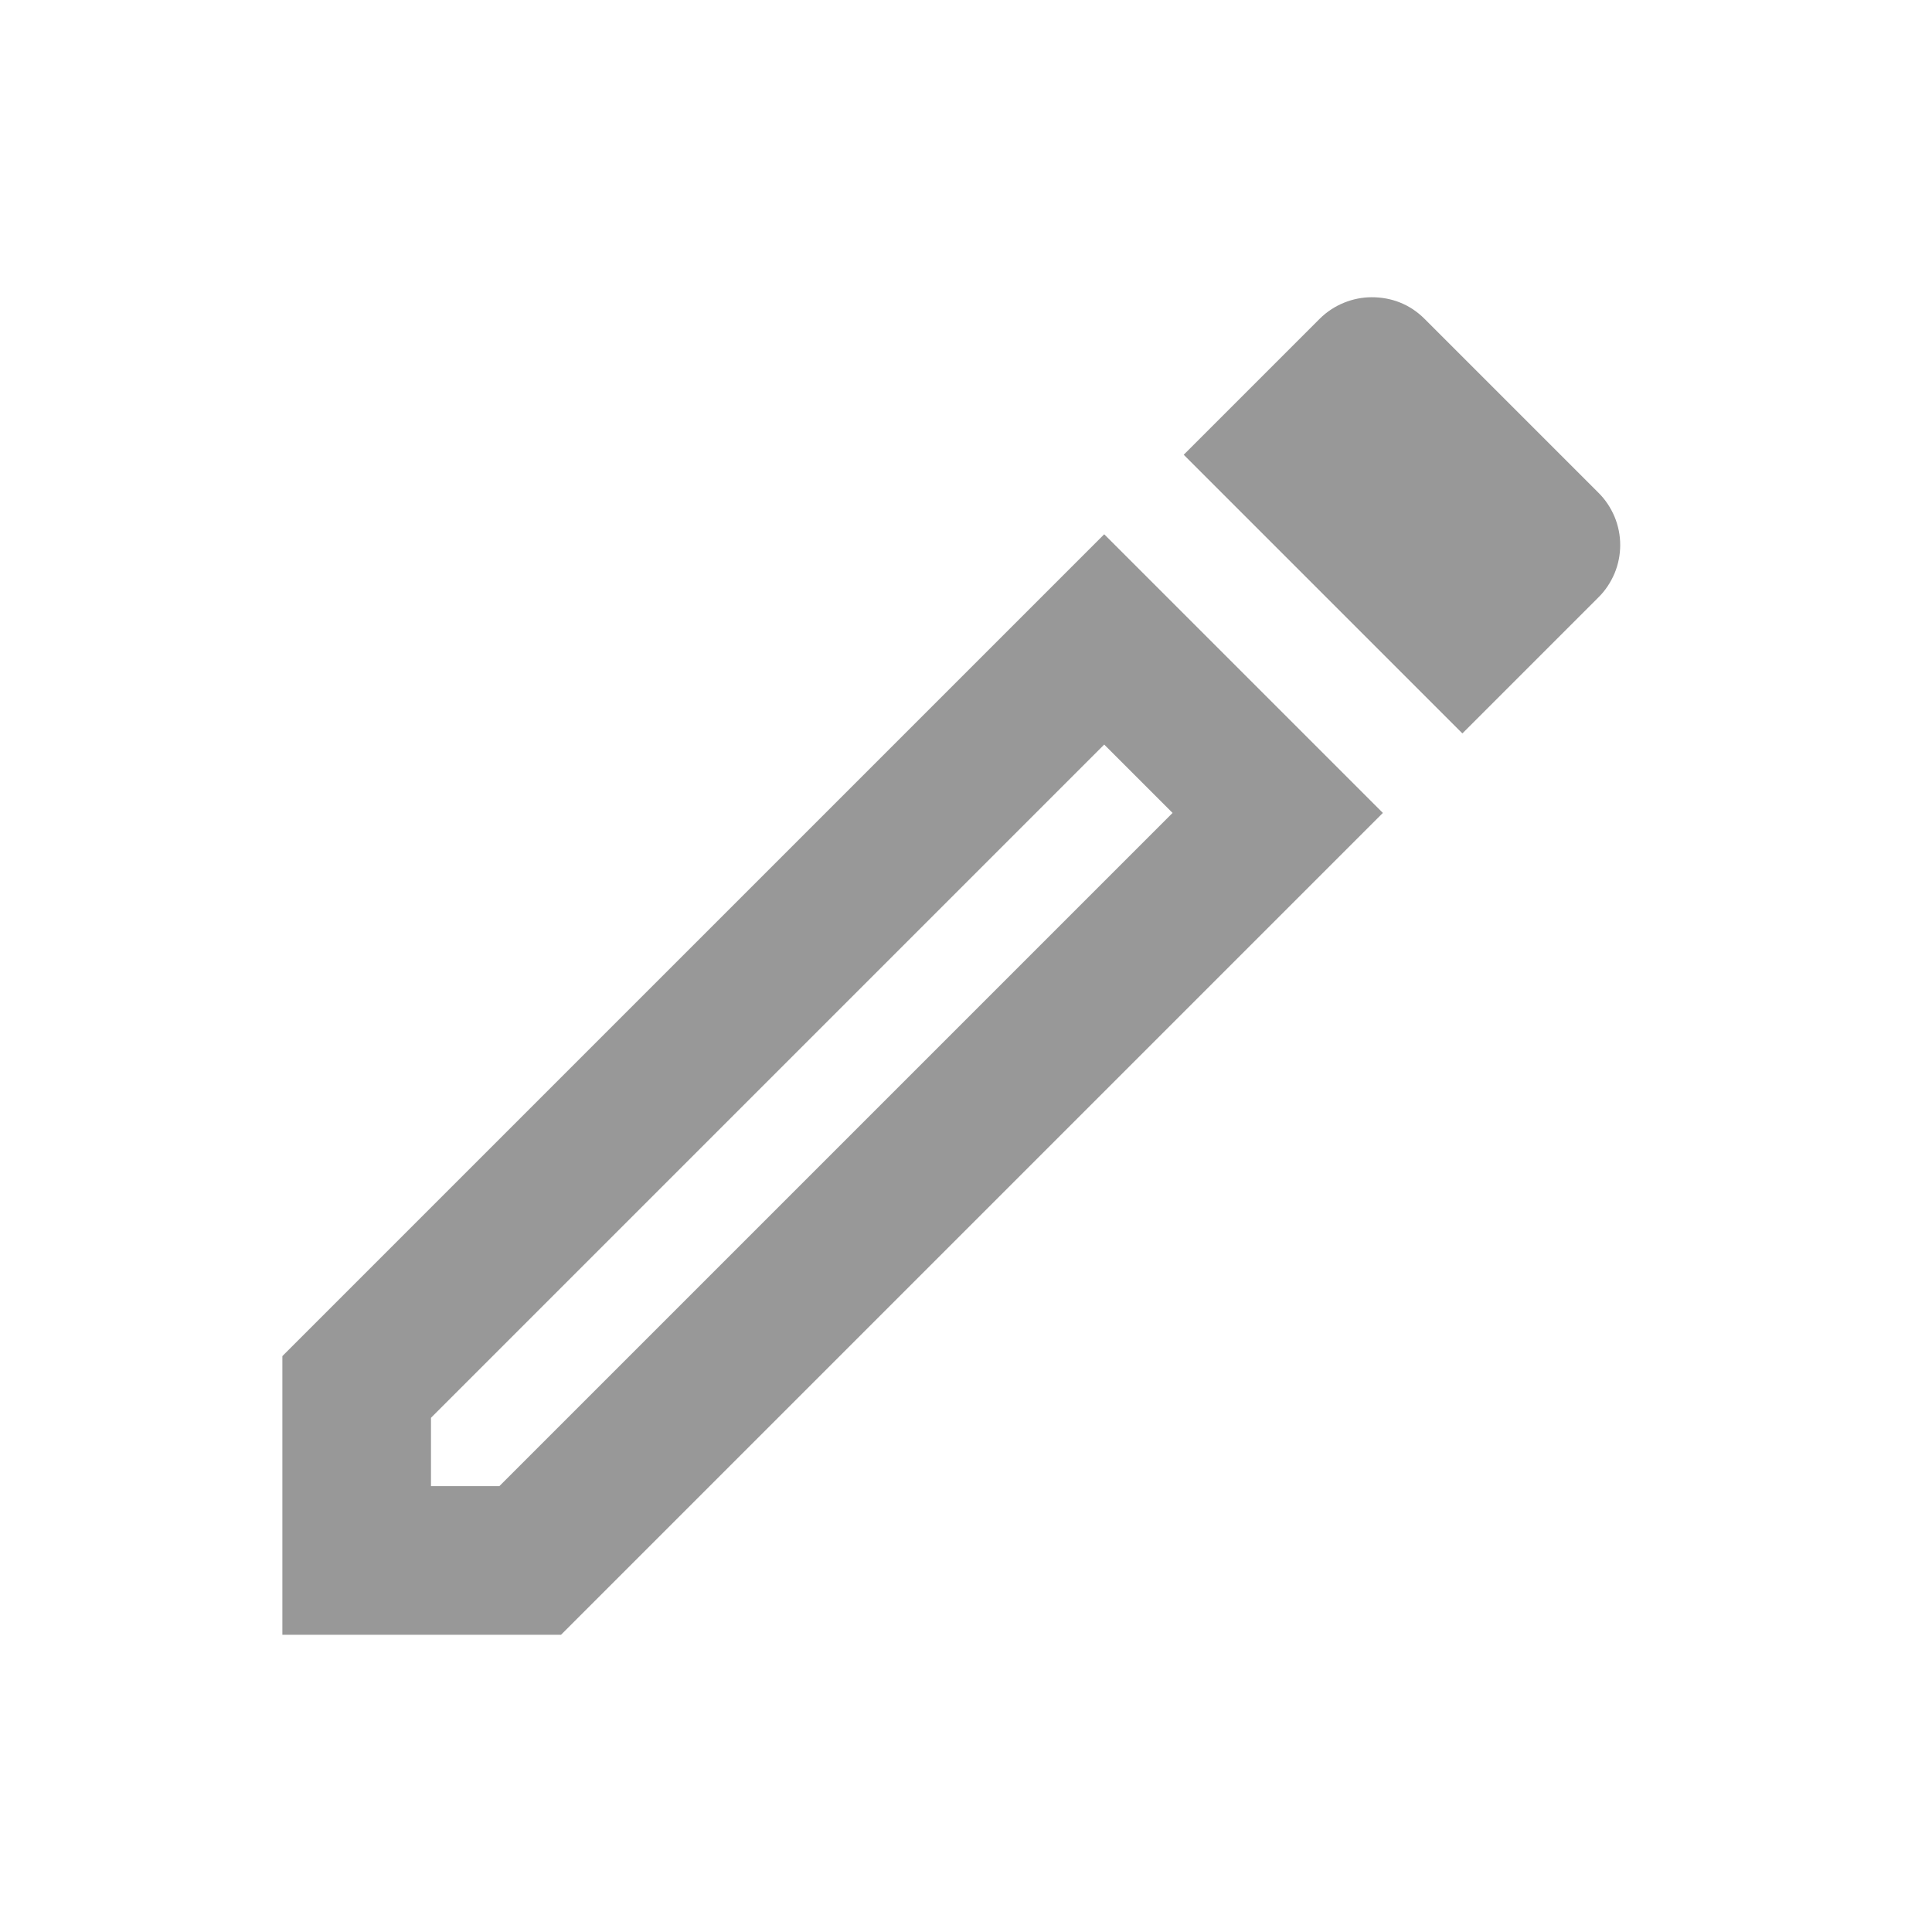 <svg width="13" height="13" viewBox="0 0 13 13" fill="none" xmlns="http://www.w3.org/2000/svg">
<path d="M7.43 5.01L7.89 5.47L3.36 10H2.9V9.54L7.43 5.01ZM9.23 2C9.105 2 8.975 2.05 8.88 2.145L7.965 3.06L9.84 4.935L10.755 4.02C10.802 3.974 10.838 3.919 10.864 3.858C10.889 3.798 10.902 3.733 10.902 3.667C10.902 3.602 10.889 3.537 10.864 3.477C10.838 3.416 10.802 3.361 10.755 3.315L9.585 2.145C9.485 2.045 9.36 2 9.23 2ZM7.43 3.595L1.9 9.125V11H3.775L9.305 5.47L7.43 3.595Z" fill="#989898"/>
</svg>
